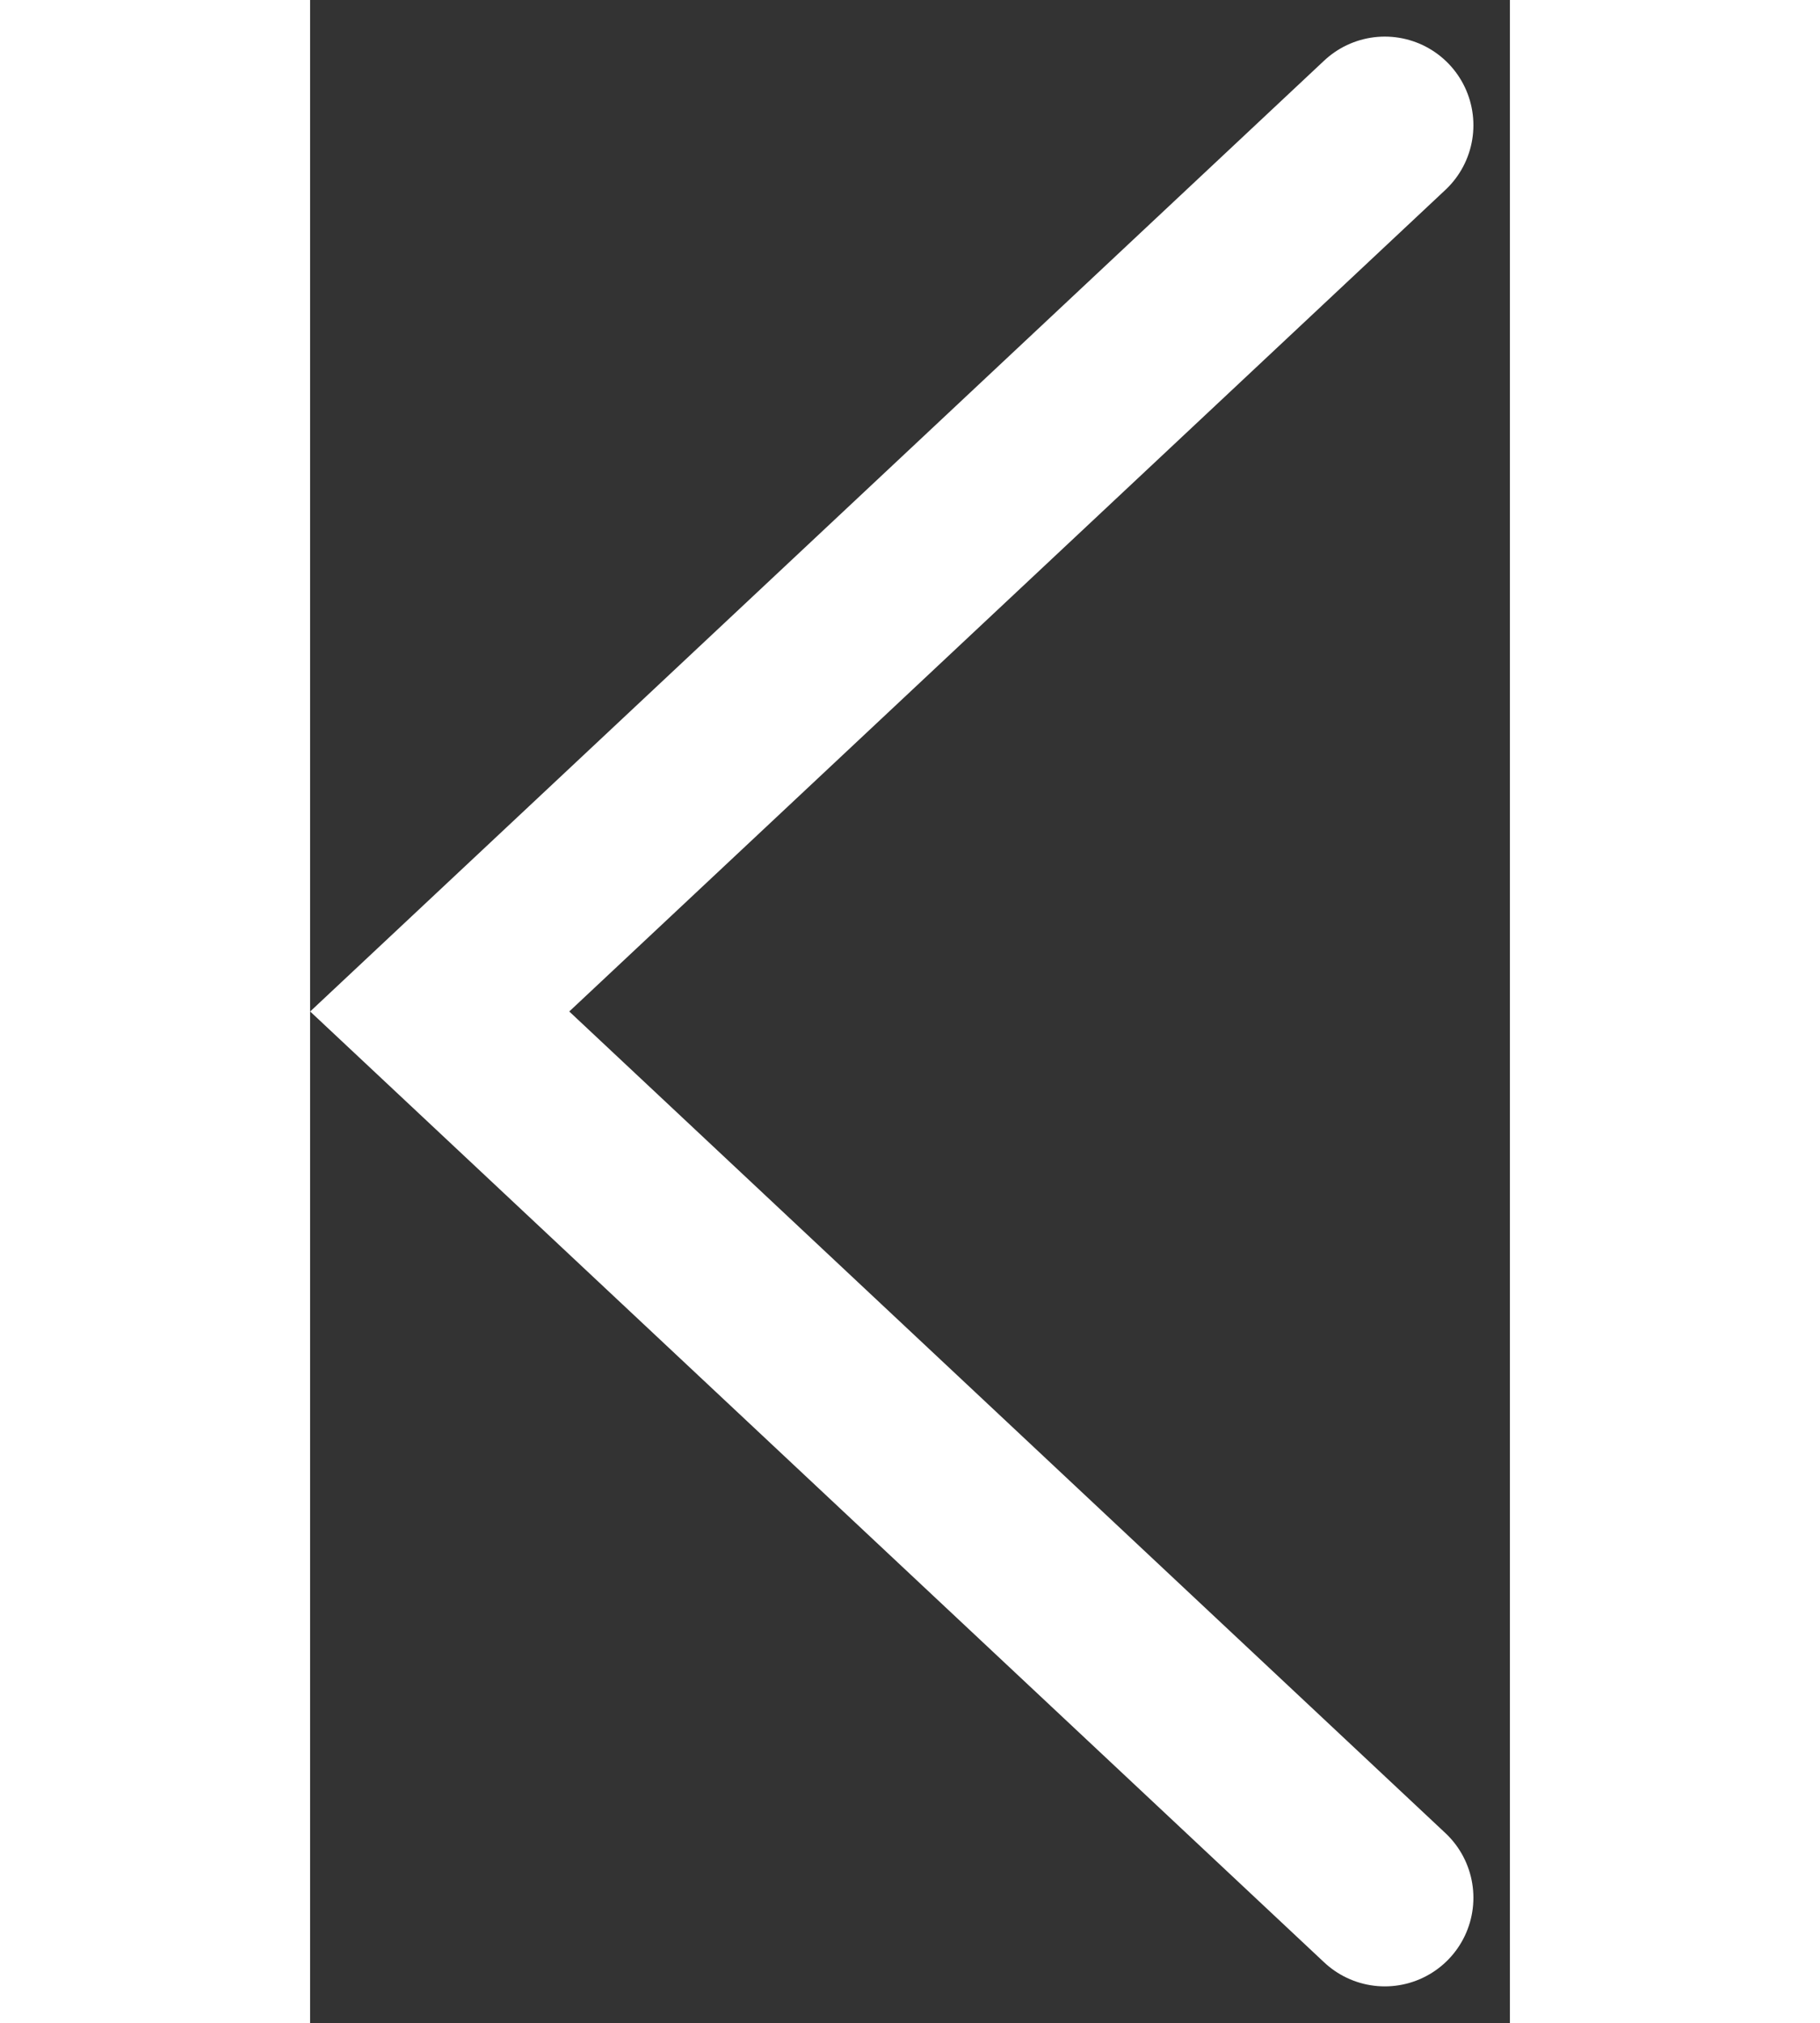 <svg xmlns="http://www.w3.org/2000/svg" width="20.542" height="22.827" viewBox="0 0 13.542 22.827">
  <rect x="0" y="0" width="13.542" height="22.827" fill="#333333" stroke="none"/>
  <path id="Path_498" data-name="Path 498" d="M2412.682,6689l10,10.667,10-10.667" transform="translate(6701.13 -2411.269) rotate(90)" fill="none" stroke="#fff" stroke-linecap="round" stroke-width="2"/>
</svg>
